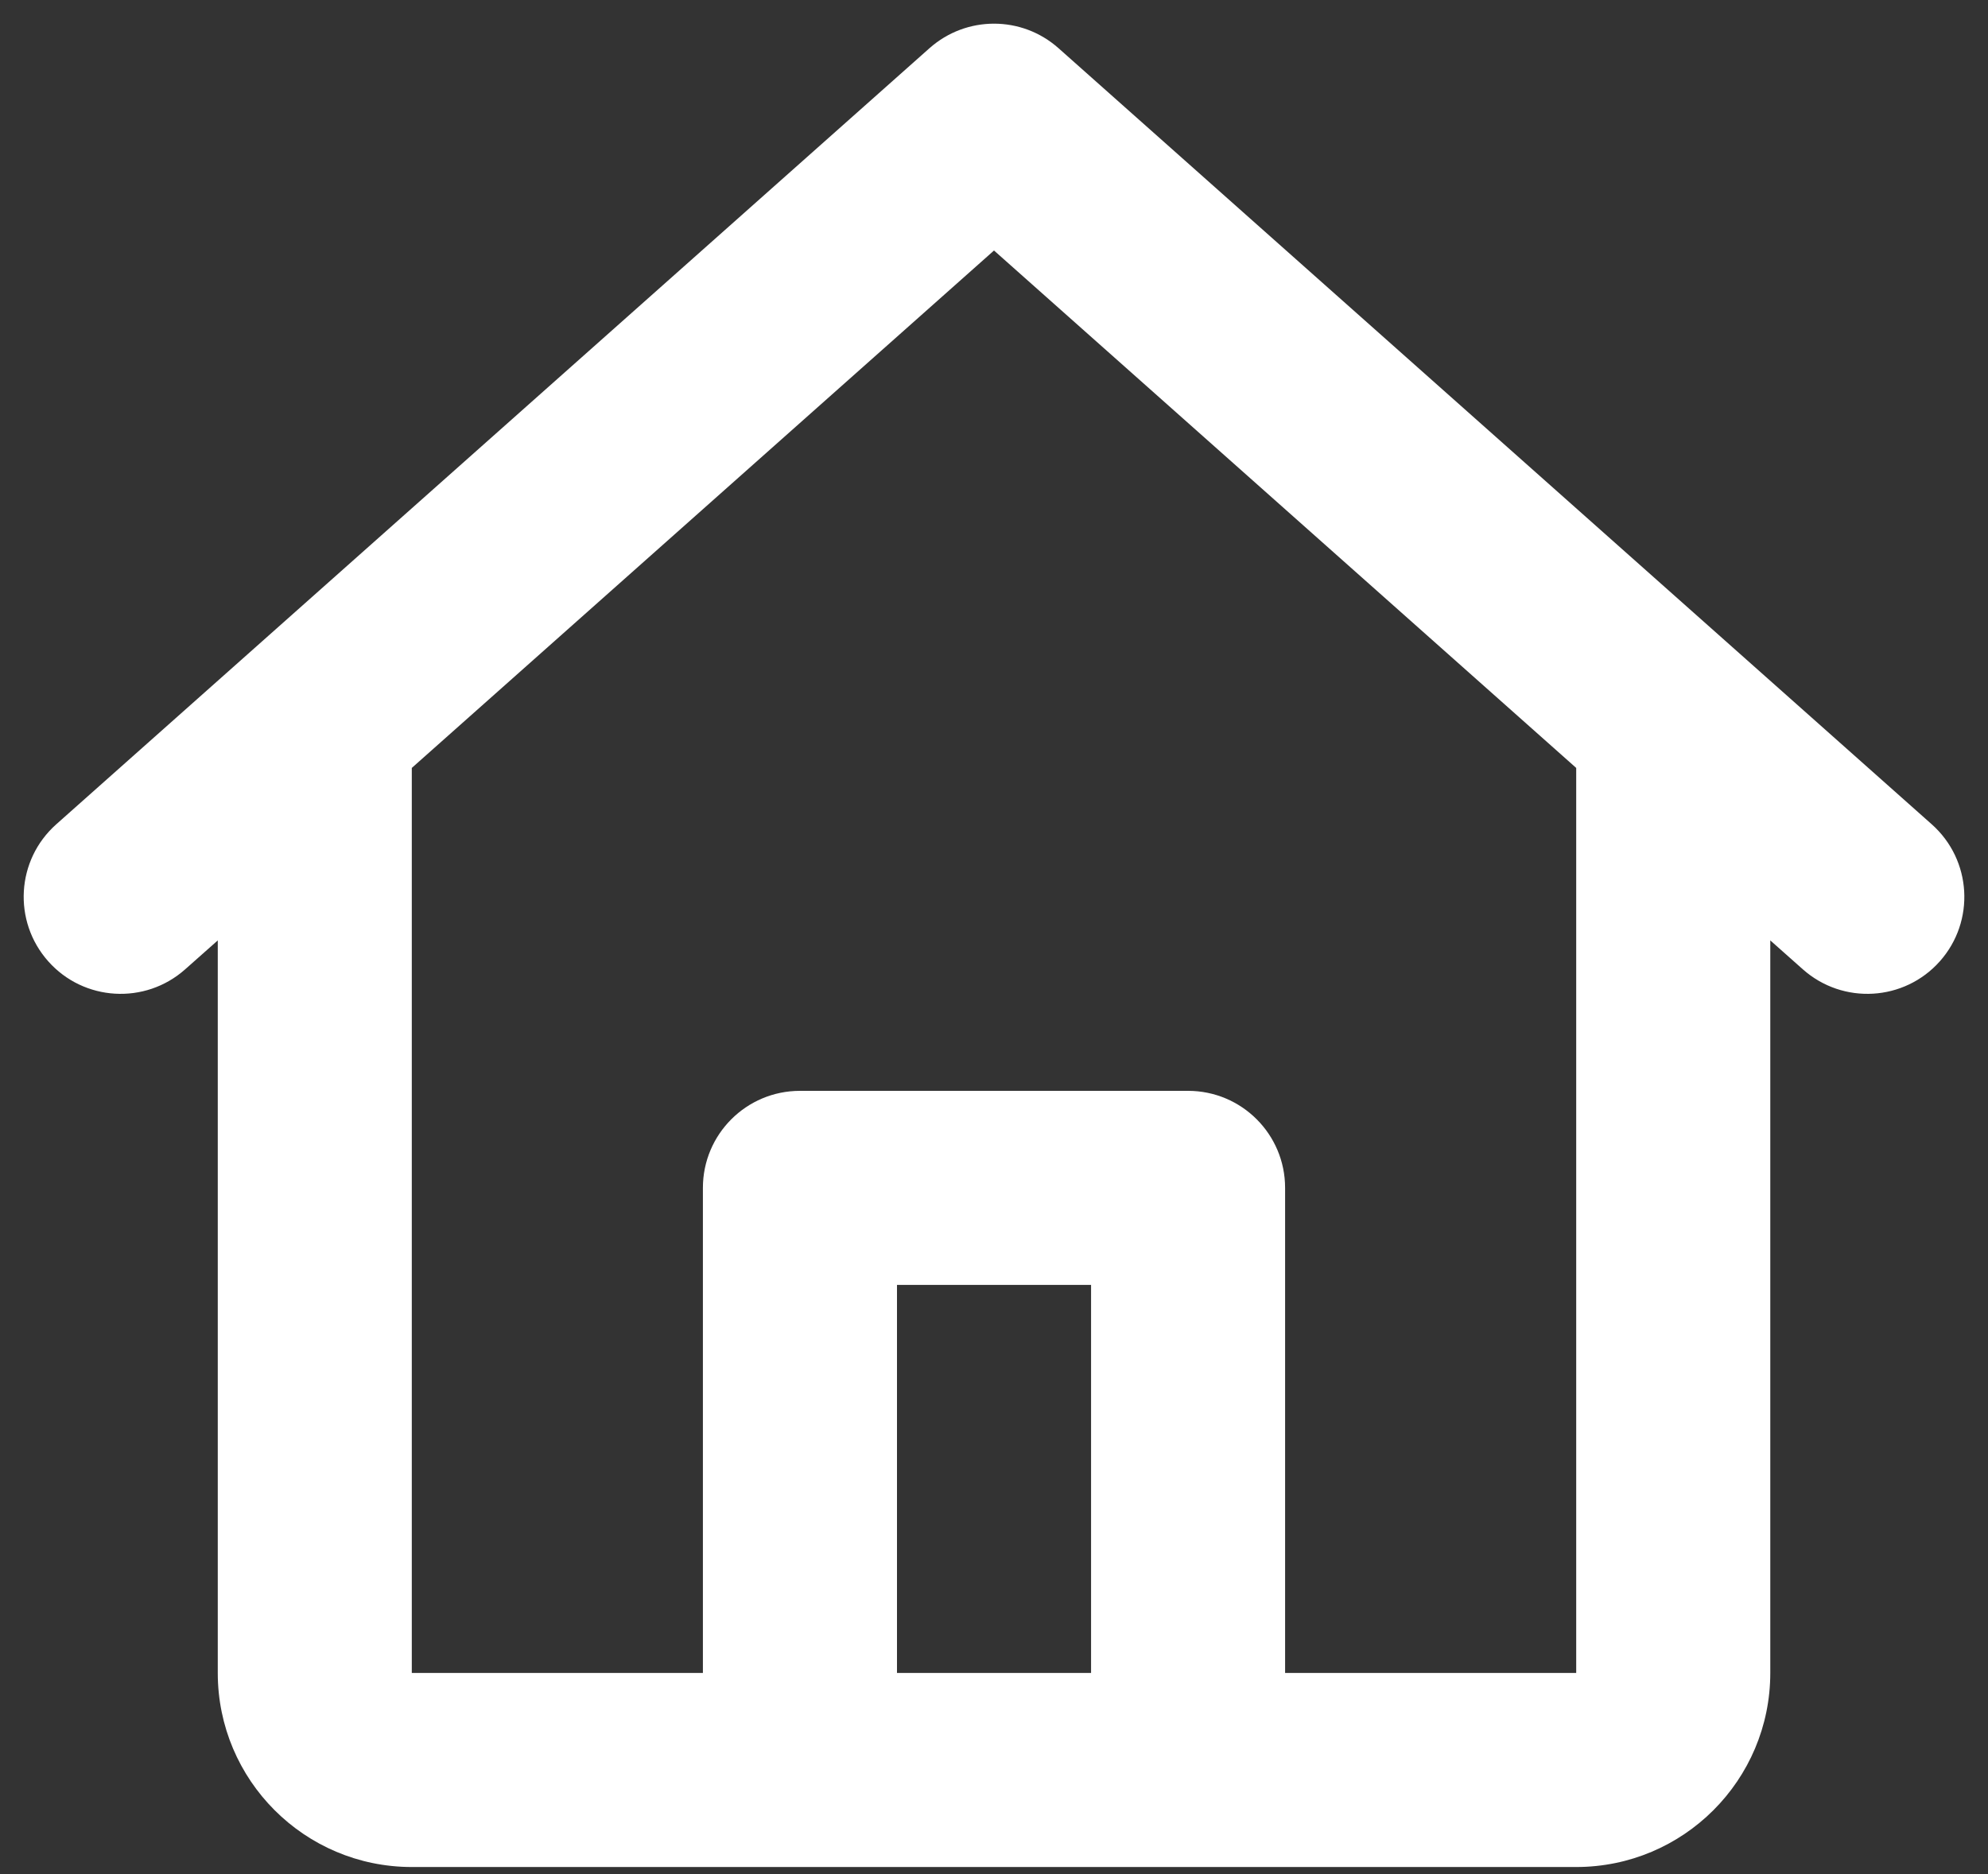 <svg width="35" height="33" viewBox="0 0 35 33" fill="none" xmlns="http://www.w3.org/2000/svg">
<rect x="0" y="0" width="35" height="33" fill="#333333" stroke="none"/>
<path fill-rule="evenodd" clip-rule="evenodd" d="M16.365 0.848C17.013 0.273 17.988 0.273 18.635 0.848L34.01 14.515C34.715 15.142 34.779 16.221 34.152 16.927C33.525 17.632 32.446 17.695 31.74 17.068L31.167 16.559V29.458C31.167 31.345 29.637 32.875 27.75 32.875H7.25C5.363 32.875 3.834 31.345 3.834 29.458V16.559L3.26 17.068C2.555 17.695 1.475 17.632 0.849 16.927C0.222 16.221 0.285 15.142 0.99 14.515L16.365 0.848ZM7.25 13.522V29.458H12.375V20.916C12.375 19.973 13.14 19.208 14.084 19.208H20.917C21.86 19.208 22.625 19.973 22.625 20.916V29.458H27.75V13.522L17.5 4.411L7.25 13.522ZM19.209 29.458V22.625H15.792V29.458H19.209Z" fill="white"/>
</svg>
